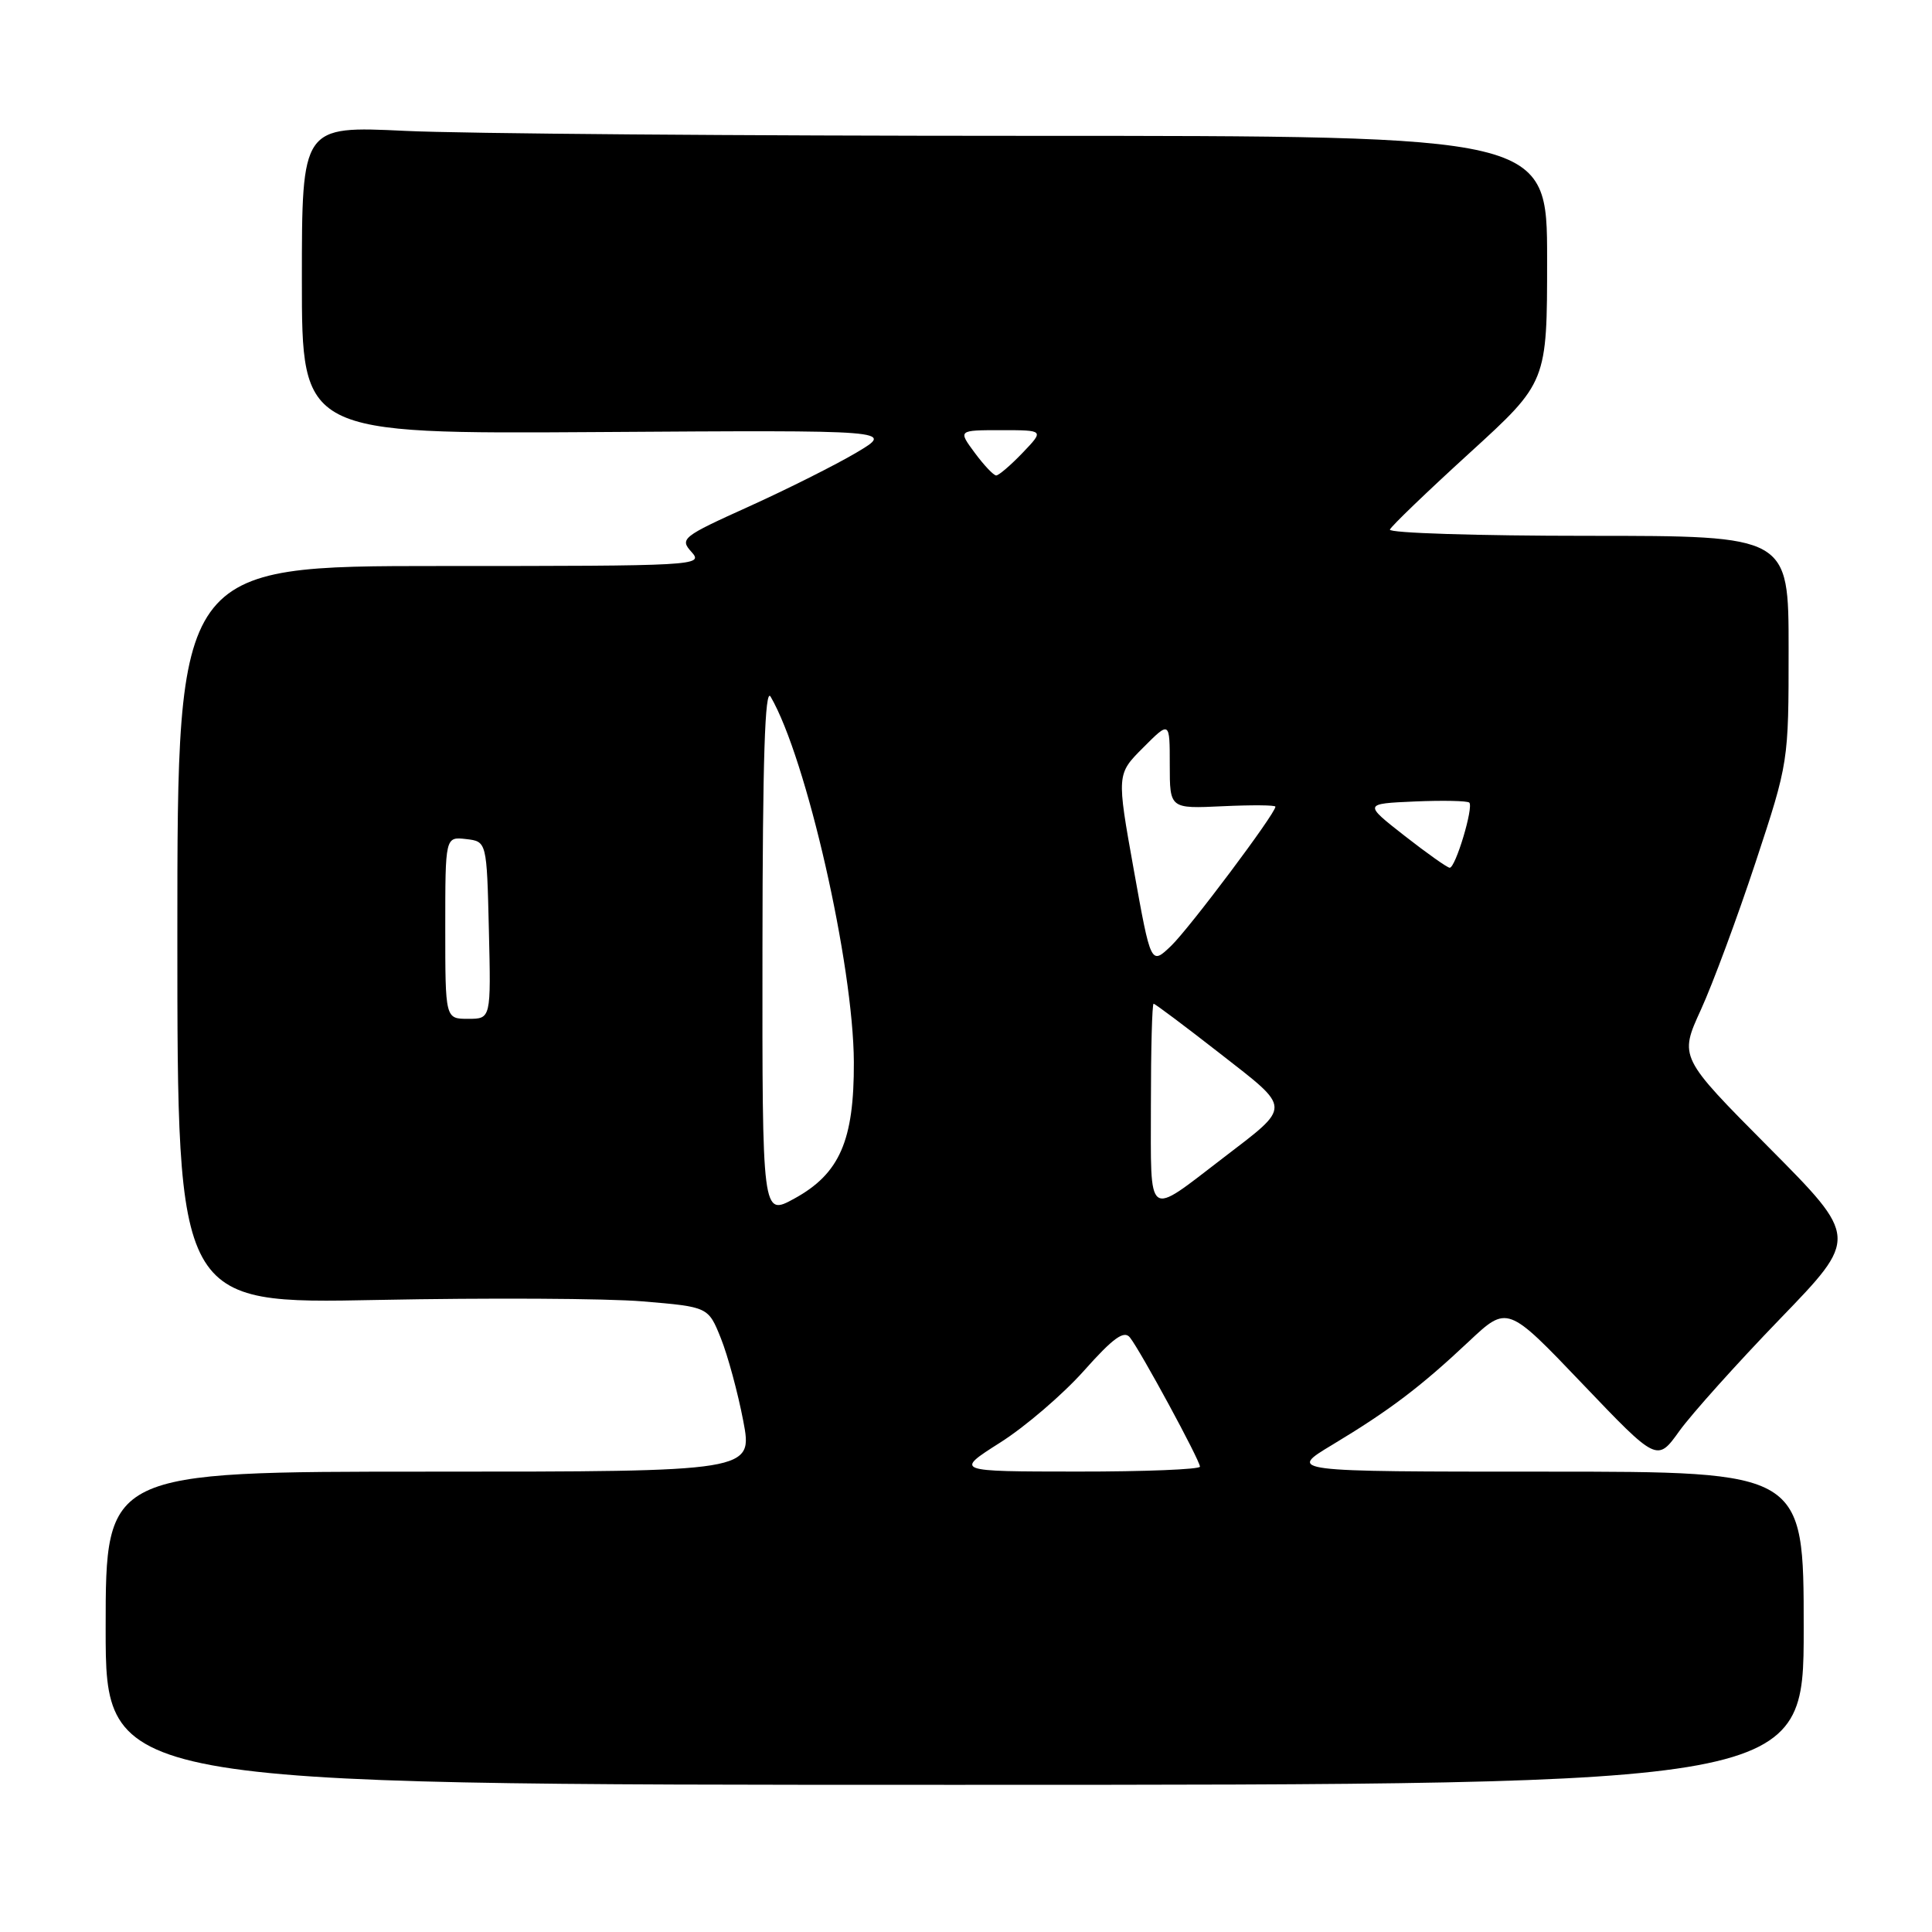 <?xml version="1.0" encoding="UTF-8" standalone="no"?>
<!DOCTYPE svg PUBLIC "-//W3C//DTD SVG 1.1//EN" "http://www.w3.org/Graphics/SVG/1.1/DTD/svg11.dtd" >
<svg xmlns="http://www.w3.org/2000/svg" xmlns:xlink="http://www.w3.org/1999/xlink" version="1.1" viewBox="0 0 256 256">
 <g >
 <path fill="currentColor"
d=" M 239.00 215.75 C 239.00 195.00 239.00 195.00 204.81 195.00 C 170.62 195.00 170.62 195.00 176.56 191.43 C 184.12 186.88 188.23 183.77 194.62 177.76 C 199.74 172.95 199.74 172.95 209.66 183.34 C 219.58 193.73 219.58 193.73 222.53 189.61 C 224.16 187.35 230.16 180.66 235.87 174.75 C 246.26 164.00 246.26 164.00 234.38 152.04 C 222.50 140.08 222.50 140.08 225.38 133.79 C 226.96 130.33 230.22 121.53 232.63 114.24 C 237.00 100.99 237.00 100.99 237.00 85.99 C 237.00 71.00 237.00 71.00 210.42 71.00 C 195.80 71.00 183.98 70.63 184.17 70.17 C 184.35 69.72 189.11 65.14 194.75 60.00 C 205.00 50.65 205.00 50.65 205.00 34.33 C 205.00 18.00 205.00 18.00 136.16 18.00 C 98.30 18.00 61.17 17.71 53.66 17.34 C 40.00 16.69 40.00 16.69 40.00 37.09 C 40.00 57.50 40.00 57.50 79.25 57.25 C 118.50 56.99 118.50 56.99 113.50 59.96 C 110.75 61.59 104.33 64.81 99.23 67.12 C 90.37 71.12 90.04 71.39 91.64 73.15 C 93.26 74.95 92.28 75.00 58.40 75.00 C 23.50 75.00 23.50 75.00 23.50 123.89 C 23.50 172.78 23.50 172.78 50.00 172.25 C 64.58 171.96 80.40 172.04 85.17 172.44 C 93.85 173.17 93.85 173.17 95.52 177.33 C 96.44 179.63 97.77 184.54 98.48 188.25 C 99.77 195.00 99.77 195.00 56.88 195.00 C 14.00 195.00 14.00 195.00 14.00 215.75 C 14.00 236.50 14.00 236.50 126.50 236.50 C 239.00 236.50 239.00 236.50 239.00 215.75 Z  M 132.51 191.16 C 135.82 189.07 140.82 184.78 143.62 181.64 C 147.50 177.28 148.94 176.24 149.72 177.22 C 151.12 178.98 159.00 193.51 159.00 194.34 C 159.00 194.70 151.69 195.00 142.75 194.99 C 126.50 194.98 126.50 194.98 132.51 191.16 Z  M 101.03 125.82 C 101.05 100.58 101.36 91.02 102.11 92.31 C 106.86 100.47 113.08 127.81 113.14 140.74 C 113.18 151.14 111.26 155.53 105.25 158.82 C 101.00 161.15 101.00 161.15 101.03 125.82 Z  M 152.50 146.40 C 152.50 139.03 152.66 133.00 152.86 133.00 C 153.05 133.00 157.01 135.97 161.65 139.59 C 171.23 147.07 171.21 146.42 162.05 153.45 C 151.82 161.28 152.50 161.79 152.50 146.40 Z  M 59.00 122.93 C 59.00 110.87 59.00 110.87 61.75 111.18 C 64.50 111.50 64.50 111.50 64.78 123.25 C 65.06 135.00 65.06 135.00 62.03 135.00 C 59.00 135.00 59.00 135.00 59.00 122.93 Z  M 150.23 115.24 C 147.96 102.58 147.96 102.58 151.48 99.06 C 155.00 95.53 155.00 95.53 155.00 101.35 C 155.00 107.16 155.00 107.16 162.00 106.83 C 165.85 106.65 169.00 106.67 169.00 106.89 C 169.00 107.81 157.59 123.02 155.17 125.34 C 152.50 127.89 152.50 127.89 150.23 115.24 Z  M 186.09 110.73 C 180.69 106.50 180.69 106.50 187.46 106.20 C 191.19 106.04 194.44 106.11 194.69 106.35 C 195.28 106.95 192.86 115.01 192.09 114.98 C 191.77 114.97 189.07 113.06 186.09 110.73 Z  M 129.16 60.00 C 126.94 57.00 126.94 57.00 132.66 57.00 C 138.37 57.00 138.37 57.00 135.50 60.00 C 133.92 61.65 132.34 63.00 132.00 63.00 C 131.66 63.00 130.38 61.65 129.16 60.00 Z "/>
</g>
</svg>